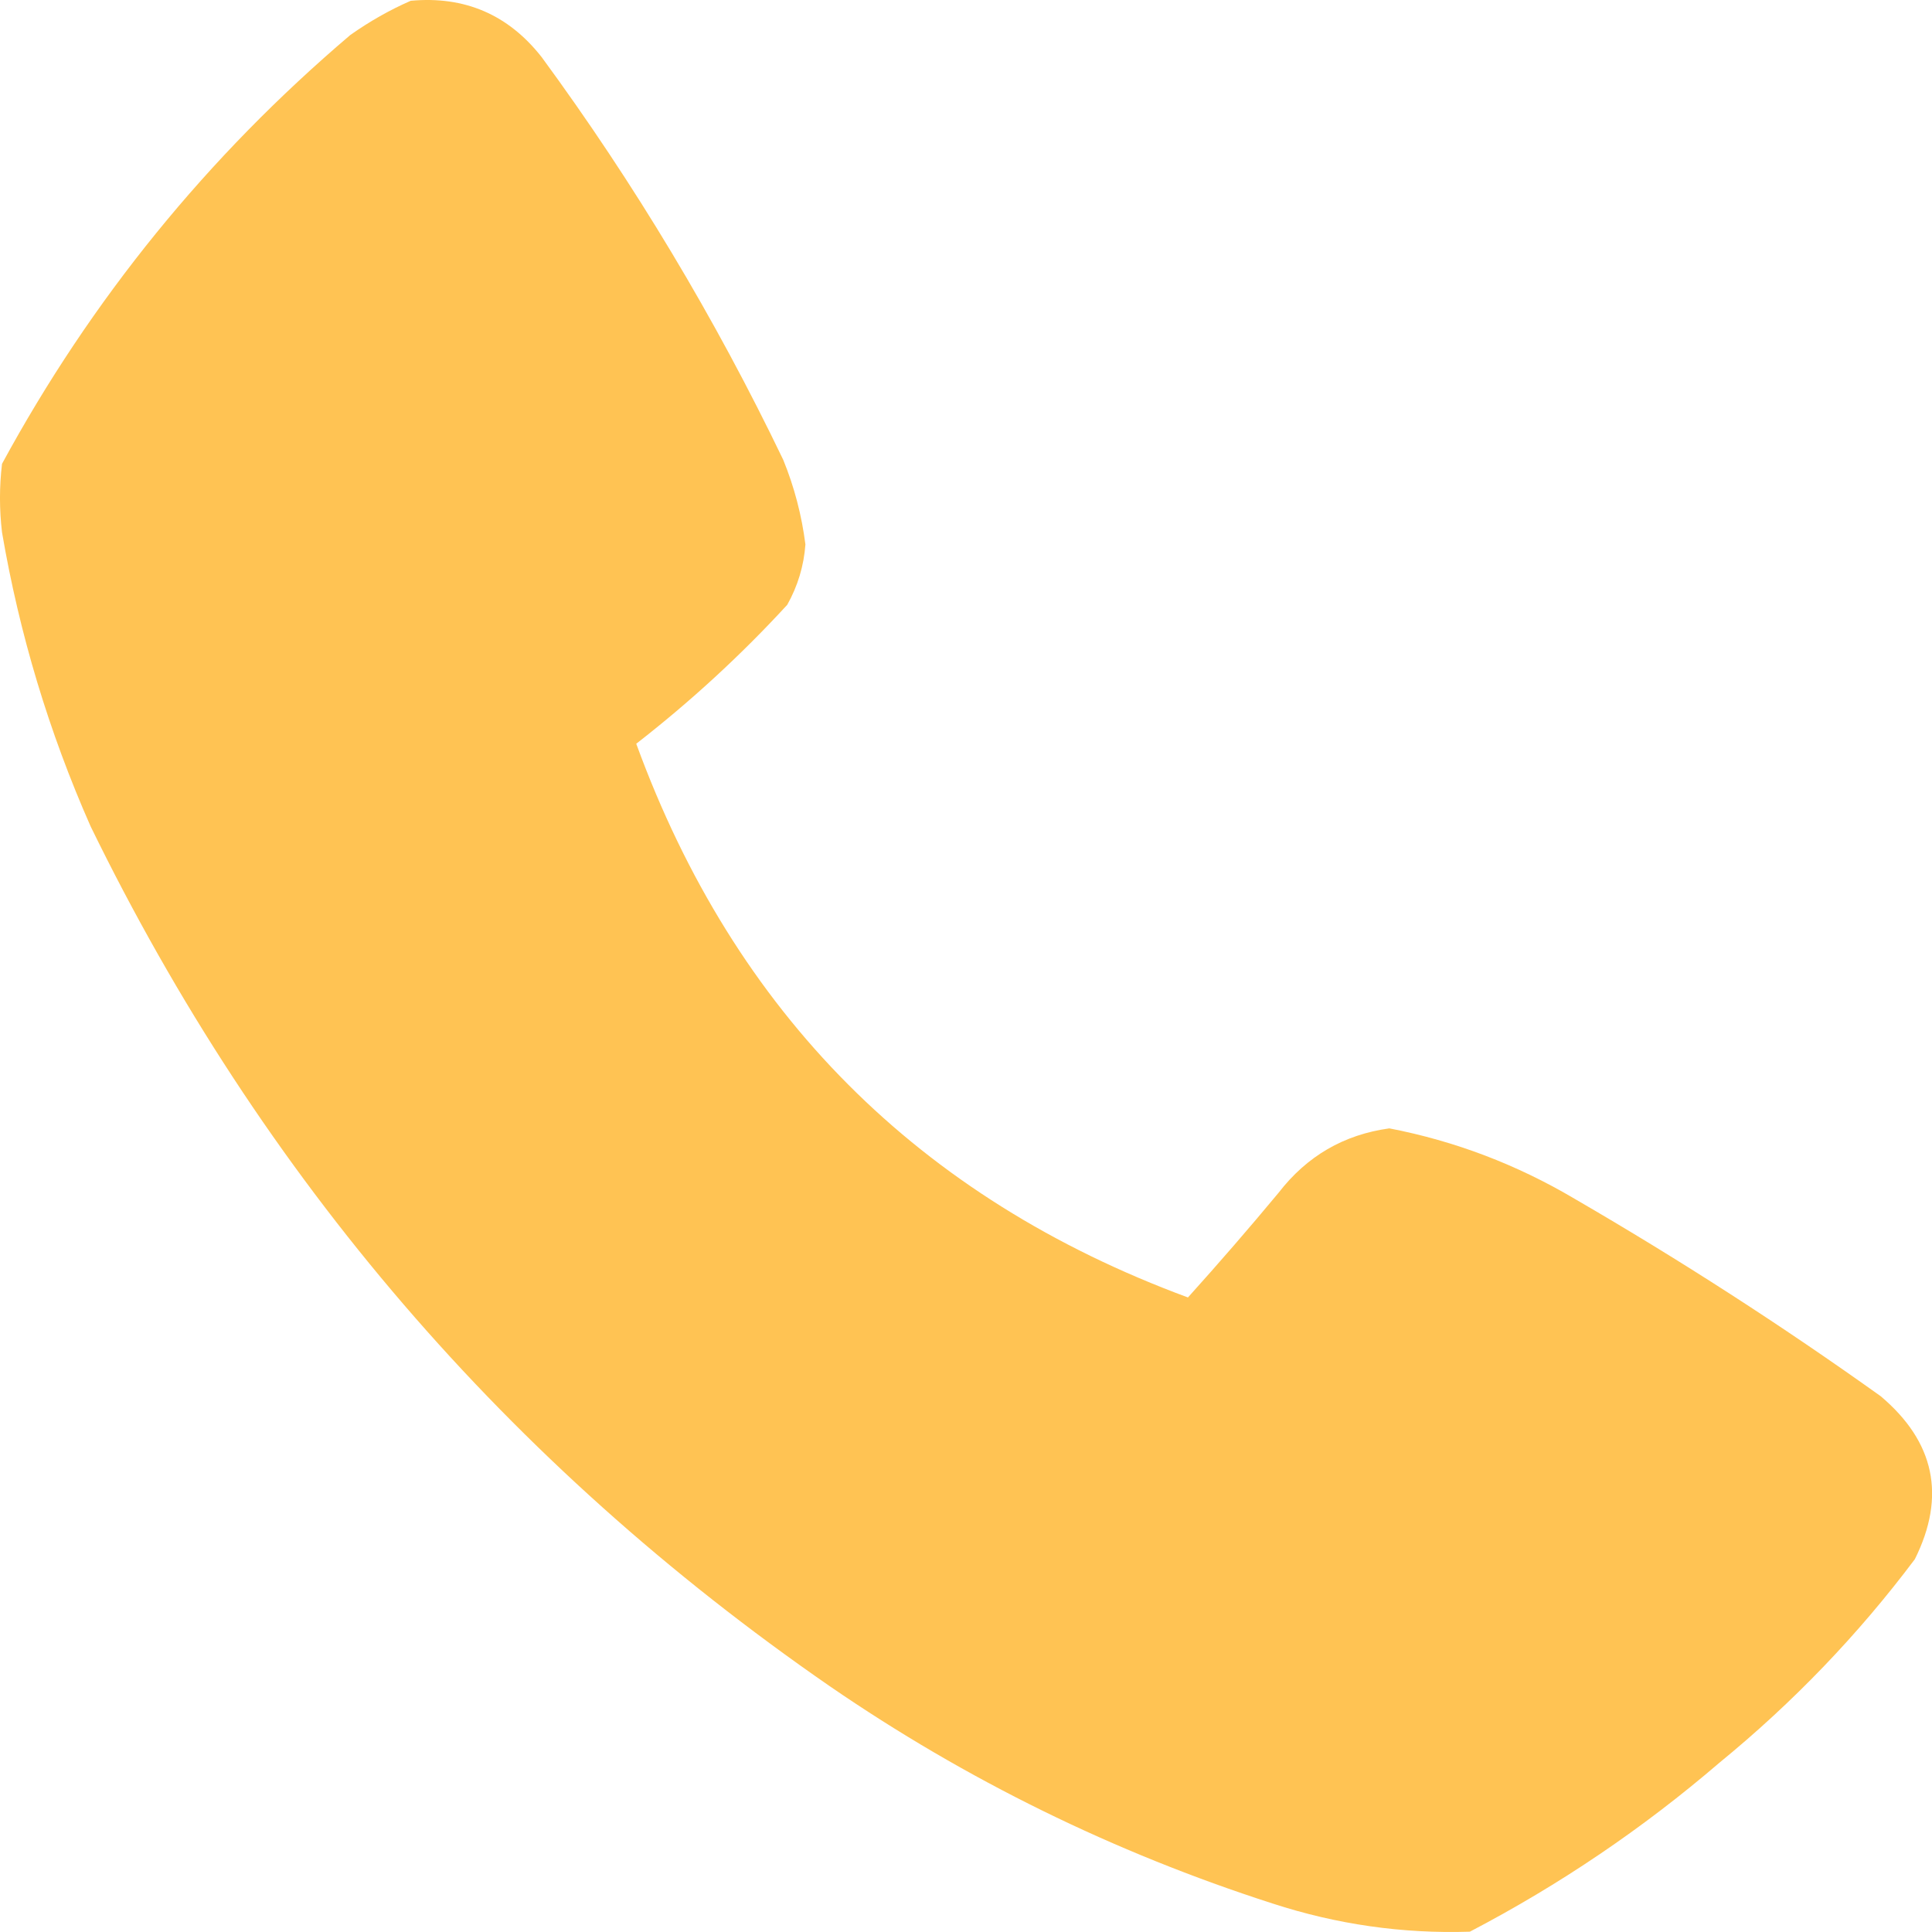 <svg width="25" height="25" viewBox="0 0 25 25" fill="none" xmlns="http://www.w3.org/2000/svg">
<path opacity="0.989" fill-rule="evenodd" clip-rule="evenodd" d="M5.315 0.01C6.013 -0.054 6.577 0.189 7.009 0.739C8.209 2.374 9.251 4.111 10.135 5.95C10.279 6.303 10.374 6.668 10.422 7.045C10.402 7.322 10.323 7.583 10.187 7.826C9.586 8.48 8.934 9.079 8.233 9.624C9.507 13.112 11.886 15.501 15.372 16.789C15.771 16.346 16.162 15.895 16.545 15.434C16.911 14.96 17.389 14.682 17.978 14.601C18.827 14.765 19.626 15.069 20.375 15.512C21.737 16.302 23.057 17.153 24.335 18.066C25.036 18.657 25.184 19.361 24.778 20.176C24.044 21.154 23.201 22.031 22.251 22.808C21.259 23.66 20.182 24.389 19.02 24.996C18.149 25.024 17.298 24.902 16.466 24.631C14.413 23.97 12.502 23.032 10.735 21.818C6.573 18.942 3.386 15.233 1.172 10.692C0.633 9.472 0.251 8.204 0.026 6.888C-0.009 6.593 -0.009 6.298 0.026 6.002C1.18 3.876 2.682 2.026 4.533 0.453C4.782 0.277 5.043 0.129 5.315 0.01Z" fill="#FFC352"/>
</svg>
